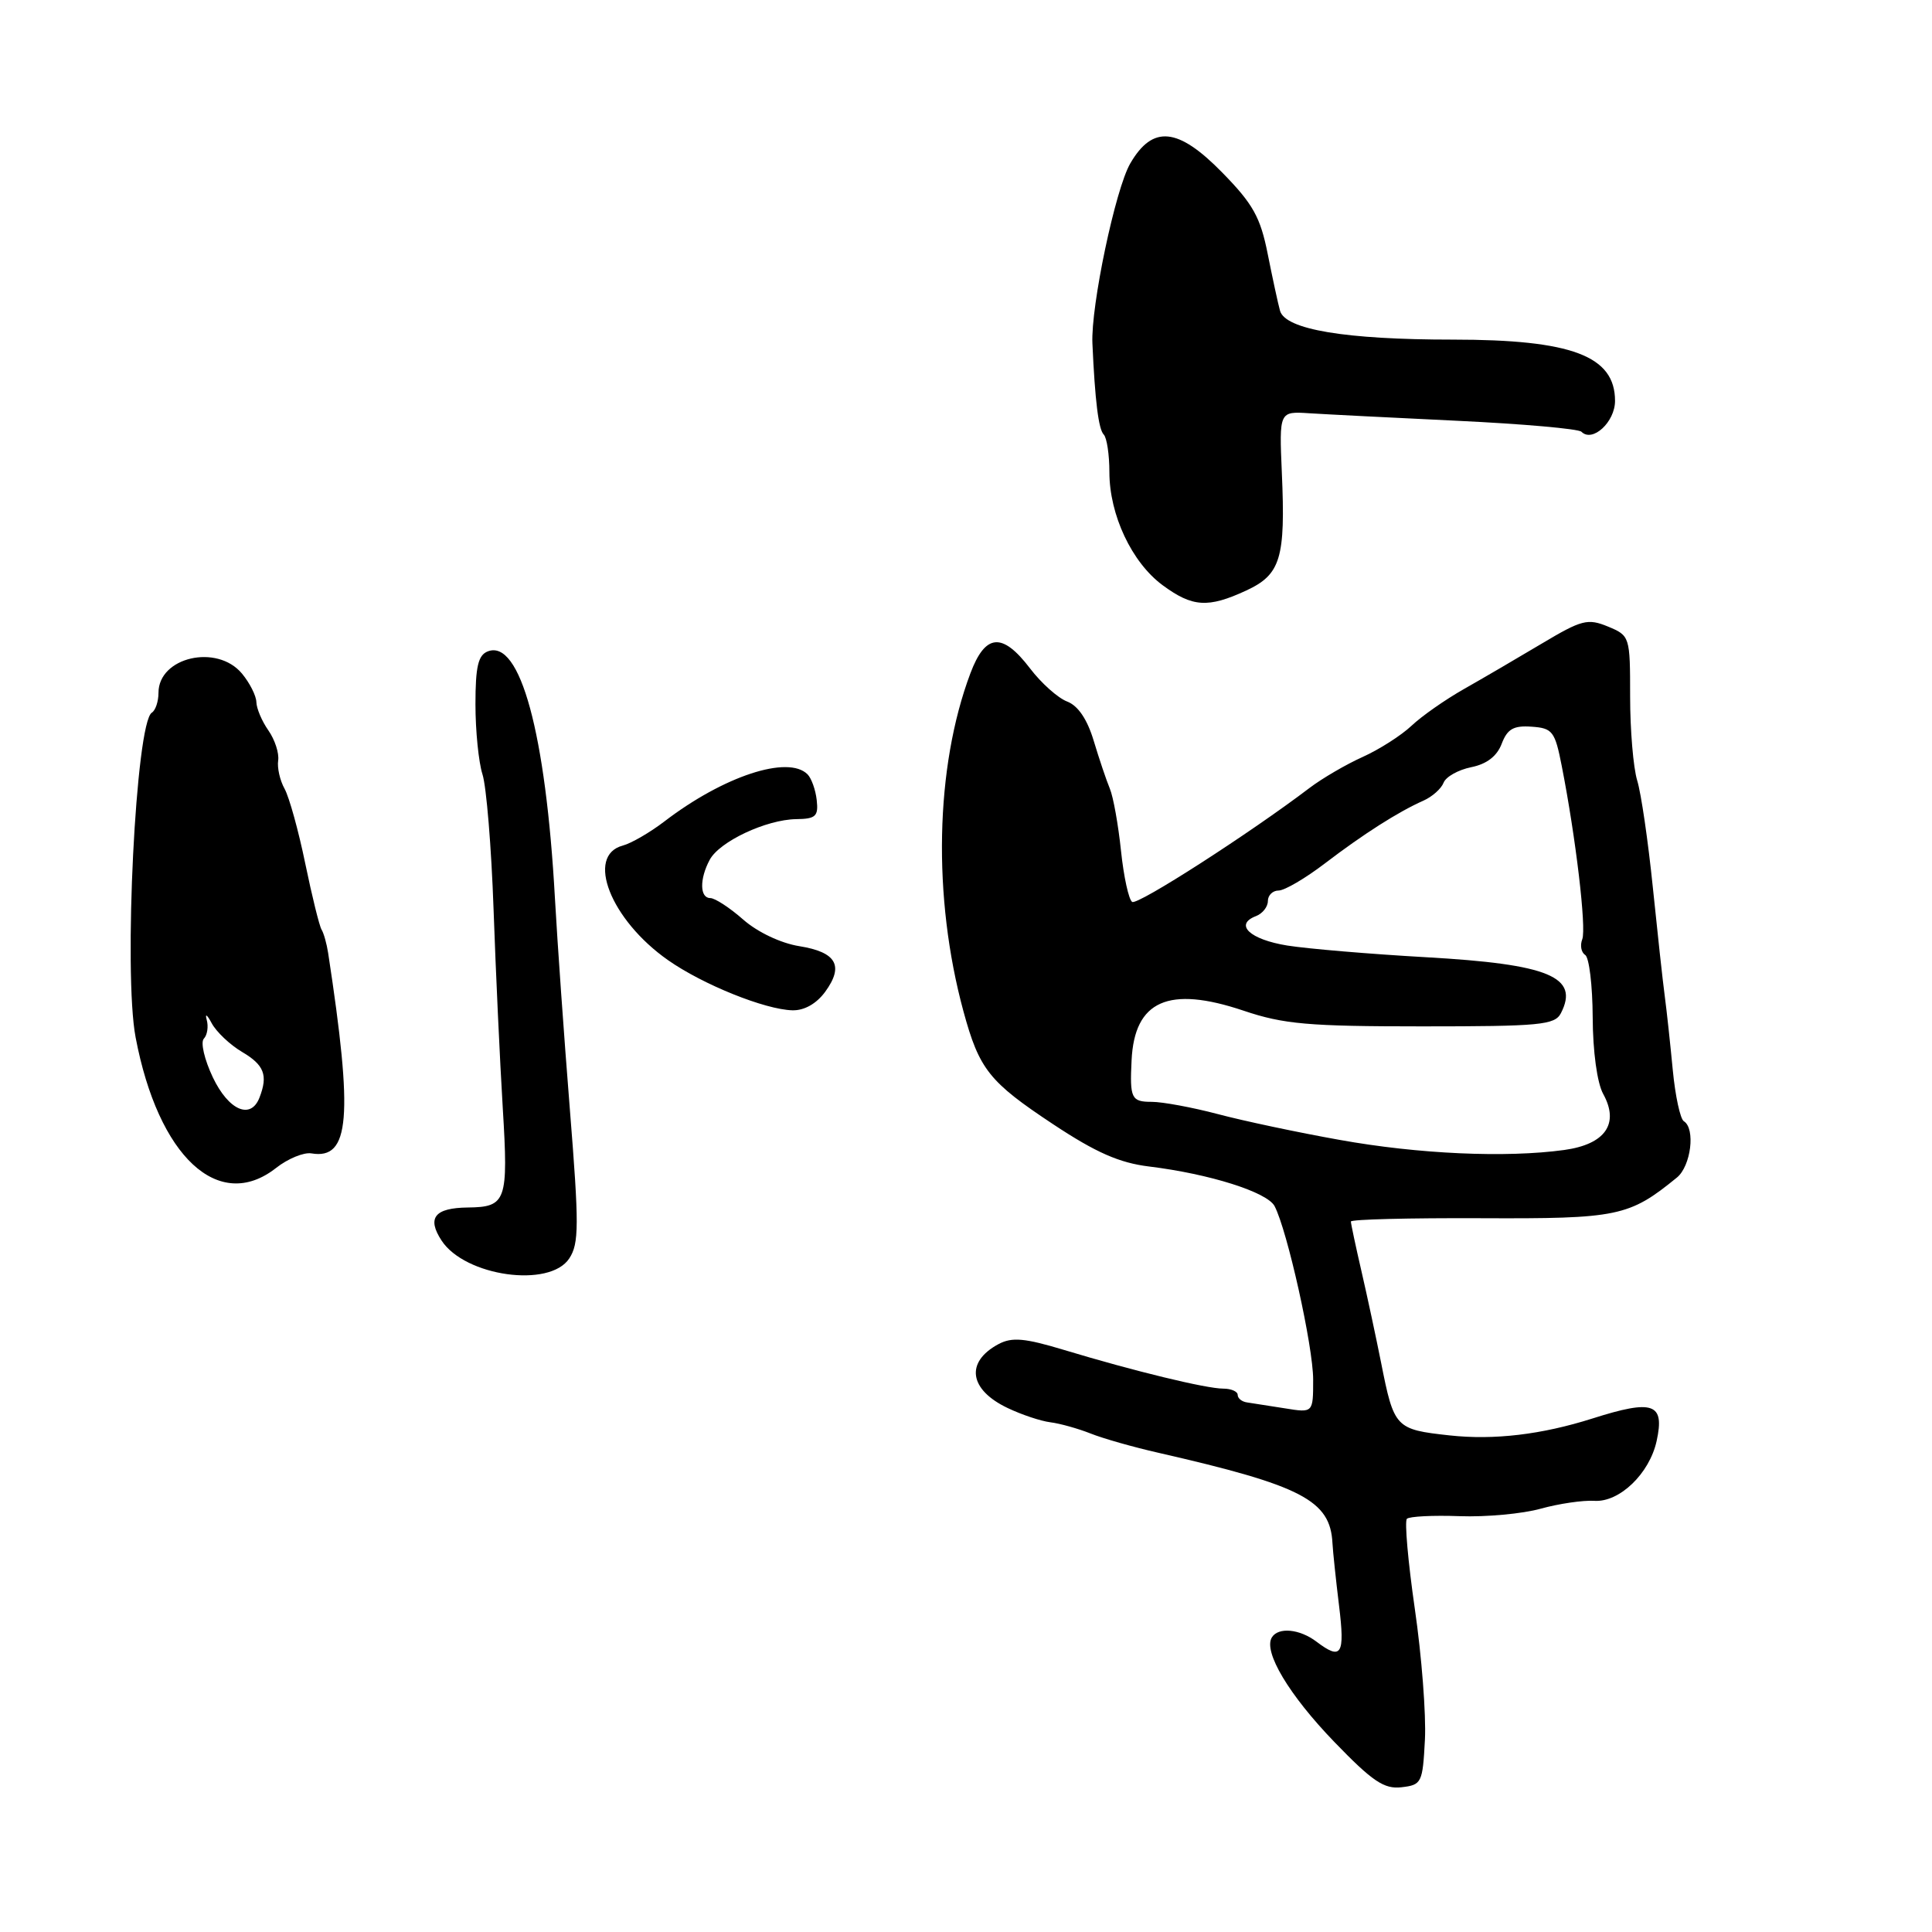 <?xml version="1.0" encoding="UTF-8" standalone="no"?>
<!DOCTYPE svg PUBLIC "-//W3C//DTD SVG 1.1//EN" "http://www.w3.org/Graphics/SVG/1.1/DTD/svg11.dtd" >
<svg xmlns="http://www.w3.org/2000/svg" xmlns:xlink="http://www.w3.org/1999/xlink" version="1.1" viewBox="0 0 256 256">
 <g >
 <path fill="currentColor"
d=" M 188.81 230.51 C 188.98 227.21 188.38 219.41 187.47 213.17 C 186.57 206.94 186.10 201.57 186.42 201.25 C 186.74 200.93 189.88 200.77 193.40 200.90 C 196.92 201.03 201.76 200.58 204.15 199.91 C 206.54 199.25 209.75 198.77 211.28 198.87 C 214.60 199.07 218.56 195.26 219.51 190.95 C 220.61 185.93 219.08 185.39 211.00 187.96 C 204.28 190.09 197.99 190.84 192.10 190.20 C 184.88 189.41 184.72 189.23 182.99 180.50 C 182.33 177.20 181.17 171.77 180.40 168.44 C 179.63 165.10 179.00 162.14 179.00 161.86 C 179.00 161.57 186.76 161.38 196.25 161.42 C 214.40 161.50 215.86 161.20 222.20 156.03 C 224.06 154.51 224.68 149.54 223.12 148.57 C 222.64 148.28 221.98 145.21 221.65 141.77 C 221.32 138.32 220.85 133.93 220.59 132.00 C 220.33 130.07 219.62 123.55 219.00 117.50 C 218.38 111.45 217.46 105.12 216.94 103.43 C 216.42 101.74 216.00 96.73 216.00 92.30 C 216.00 84.33 215.97 84.23 213.06 83.02 C 210.38 81.92 209.59 82.12 204.31 85.27 C 201.11 87.18 196.47 89.89 194.00 91.29 C 191.53 92.69 188.39 94.88 187.03 96.17 C 185.67 97.45 182.76 99.31 180.56 100.30 C 178.36 101.29 175.19 103.14 173.53 104.40 C 165.65 110.39 150.76 119.97 150.02 119.51 C 149.57 119.23 148.90 116.19 148.54 112.75 C 148.18 109.31 147.52 105.60 147.06 104.50 C 146.60 103.40 145.64 100.54 144.92 98.15 C 144.07 95.32 142.85 93.51 141.41 92.96 C 140.19 92.50 137.97 90.52 136.48 88.56 C 132.80 83.74 130.56 83.94 128.57 89.25 C 123.91 101.68 123.56 118.90 127.66 134.00 C 129.76 141.71 131.05 143.34 139.55 148.97 C 145.23 152.73 148.33 154.09 152.28 154.57 C 160.28 155.55 167.91 157.96 168.89 159.82 C 170.58 163.06 174.00 178.42 174.00 182.80 C 174.00 187.22 174.00 187.22 170.25 186.61 C 168.19 186.28 165.94 185.93 165.25 185.83 C 164.56 185.74 164.00 185.29 164.00 184.83 C 164.00 184.38 163.14 184.00 162.08 184.00 C 159.84 184.00 150.23 181.67 141.01 178.88 C 135.78 177.30 134.10 177.15 132.31 178.10 C 127.87 180.48 128.40 184.15 133.54 186.58 C 135.36 187.45 137.90 188.30 139.18 188.46 C 140.46 188.62 142.84 189.29 144.49 189.94 C 146.13 190.60 150.18 191.75 153.49 192.50 C 172.52 196.85 176.28 198.80 176.56 204.50 C 176.62 205.60 177.01 209.31 177.43 212.75 C 178.23 219.29 177.76 220.04 174.44 217.53 C 172.21 215.84 169.39 215.57 168.53 216.96 C 167.36 218.84 170.81 224.61 176.81 230.82 C 181.86 236.05 183.40 237.09 185.71 236.82 C 188.38 236.51 188.51 236.24 188.81 230.51 Z  M 75.43 166.75 C 76.73 164.77 76.74 162.35 75.51 147.00 C 74.74 137.37 73.85 124.78 73.53 119.00 C 72.32 97.16 68.92 84.66 64.64 86.31 C 63.36 86.80 63.00 88.32 63.00 93.32 C 63.00 96.83 63.42 101.01 63.93 102.60 C 64.45 104.20 65.11 112.25 65.40 120.50 C 65.69 128.75 66.24 140.61 66.62 146.84 C 67.37 159.15 67.09 159.94 62.00 160.00 C 57.59 160.05 56.54 161.37 58.51 164.38 C 61.62 169.13 72.84 170.70 75.43 166.75 Z  M 36.58 154.76 C 38.14 153.53 40.26 152.66 41.27 152.83 C 46.36 153.69 46.82 148.09 43.48 126.27 C 43.29 125.04 42.90 123.65 42.61 123.18 C 42.32 122.71 41.35 118.78 40.45 114.43 C 39.56 110.09 38.32 105.63 37.71 104.52 C 37.09 103.41 36.71 101.72 36.86 100.76 C 37.00 99.80 36.42 98.01 35.56 96.78 C 34.70 95.56 33.99 93.87 33.97 93.03 C 33.95 92.19 33.09 90.49 32.06 89.25 C 28.75 85.28 21.00 87.07 21.00 91.80 C 21.00 92.95 20.60 94.13 20.12 94.43 C 18.00 95.73 16.34 128.90 17.97 137.46 C 20.97 153.28 28.98 160.73 36.58 154.76 Z  M 109.34 131.42 C 111.86 127.96 110.83 126.16 105.90 125.37 C 103.47 124.98 100.38 123.52 98.48 121.85 C 96.70 120.28 94.73 119.00 94.12 119.00 C 92.72 119.00 92.67 116.48 94.04 113.93 C 95.33 111.51 101.52 108.60 105.50 108.54 C 108.09 108.51 108.46 108.16 108.22 106.02 C 108.07 104.66 107.52 103.12 107.00 102.60 C 104.43 100.03 95.89 102.83 88.03 108.85 C 86.12 110.31 83.65 111.74 82.53 112.04 C 77.55 113.36 80.91 121.89 88.51 127.22 C 93.11 130.45 101.36 133.78 105.00 133.87 C 106.57 133.91 108.18 133.00 109.34 131.42 Z  M 165.13 78.25 C 169.70 76.13 170.35 73.98 169.85 62.64 C 169.50 54.50 169.50 54.50 173.50 54.76 C 175.70 54.90 184.55 55.35 193.17 55.76 C 201.79 56.17 209.16 56.82 209.55 57.21 C 211.01 58.68 214.00 55.92 214.00 53.12 C 214.00 47.16 208.27 45.00 192.50 45.00 C 178.27 45.00 170.32 43.67 169.61 41.18 C 169.35 40.25 168.62 36.87 167.98 33.66 C 167.01 28.77 166.03 27.02 161.94 22.85 C 156.09 16.87 152.74 16.54 149.77 21.65 C 147.80 25.03 144.53 40.57 144.75 45.50 C 145.09 53.10 145.56 56.89 146.25 57.58 C 146.66 58.00 147.00 60.23 147.00 62.56 C 147.00 68.22 149.97 74.53 154.05 77.54 C 158.01 80.46 160.07 80.59 165.13 78.25 Z  M 177.50 151.04 C 172.00 150.06 164.74 148.52 161.36 147.62 C 157.98 146.73 154.04 146.00 152.61 146.00 C 149.91 146.00 149.69 145.54 149.94 140.50 C 150.32 132.58 154.84 130.58 164.78 133.92 C 170.08 135.71 173.37 136.00 188.43 136.00 C 204.09 136.00 206.02 135.82 206.83 134.25 C 209.30 129.44 205.26 127.76 189.00 126.84 C 181.57 126.42 173.29 125.72 170.58 125.29 C 165.61 124.49 163.50 122.51 166.42 121.39 C 167.29 121.06 168.00 120.16 168.00 119.39 C 168.00 118.63 168.64 118.00 169.42 118.00 C 170.21 118.00 172.97 116.38 175.55 114.41 C 180.66 110.51 185.29 107.56 188.61 106.09 C 189.78 105.57 190.97 104.51 191.28 103.72 C 191.58 102.93 193.22 102.01 194.93 101.66 C 196.99 101.25 198.35 100.21 198.98 98.56 C 199.73 96.59 200.55 96.12 202.94 96.29 C 205.72 96.48 206.04 96.90 206.94 101.50 C 208.80 110.96 210.22 122.97 209.66 124.45 C 209.34 125.27 209.52 126.20 210.04 126.53 C 210.57 126.85 211.02 130.58 211.04 134.81 C 211.06 139.34 211.63 143.50 212.43 144.95 C 214.61 148.90 212.71 151.63 207.26 152.38 C 199.54 153.44 187.94 152.92 177.50 151.04 Z  M 28.20 142.75 C 27.09 140.41 26.55 138.11 27.01 137.63 C 27.47 137.15 27.64 136.02 27.39 135.13 C 27.14 134.23 27.44 134.44 28.05 135.58 C 28.66 136.72 30.47 138.44 32.08 139.39 C 35.01 141.12 35.53 142.47 34.39 145.42 C 33.24 148.42 30.29 147.14 28.20 142.75 Z "/>
</g>
</svg>